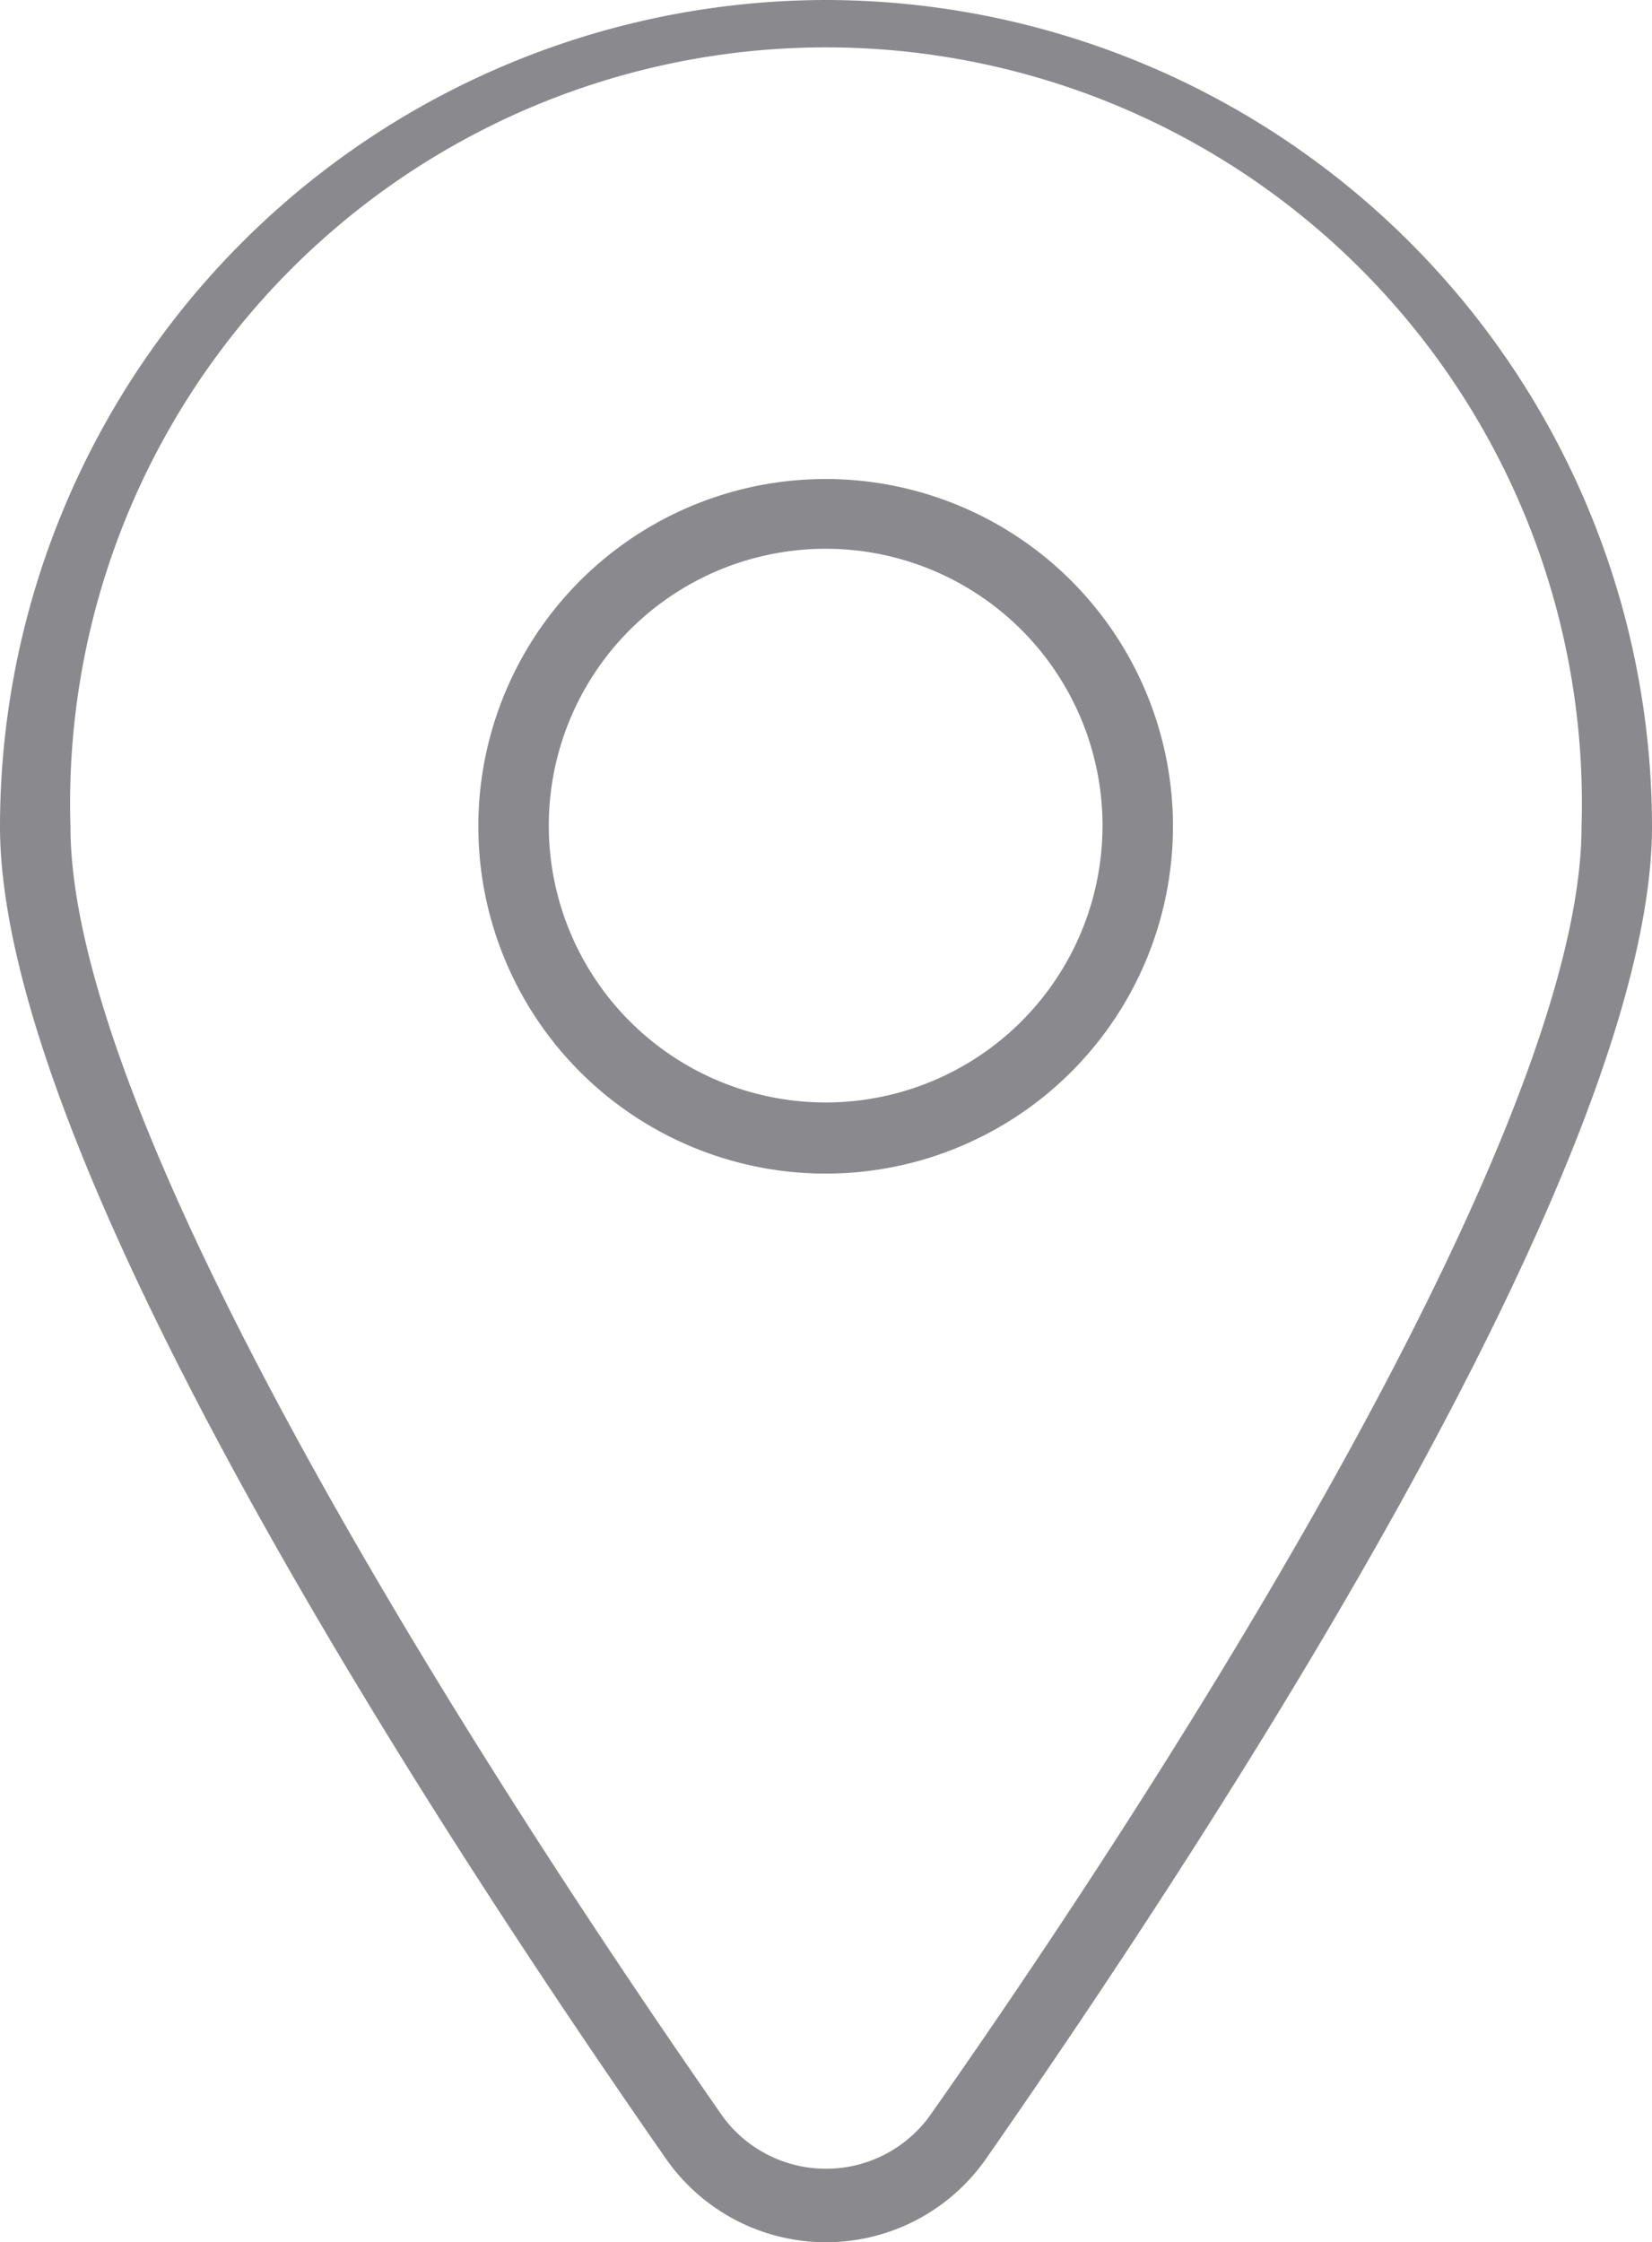 <svg xmlns="http://www.w3.org/2000/svg" viewBox="0 0 23.45 31.83"><defs><style>.cls-1{fill:#8a8a8e;}</style></defs><g id="Ebene_2" data-name="Ebene 2"><g id="Ebene_1-2" data-name="Ebene 1"><path class="cls-1" d="M11.73,6.8a4.93,4.93,0,1,0,4.92,4.93A4.93,4.93,0,0,0,11.73,6.8Zm0,8.85a3.93,3.93,0,1,1,3.92-3.92A3.93,3.93,0,0,1,11.73,15.65Z"/><path class="cls-1" d="M11.73,0A11.74,11.74,0,0,0,0,11.73c0,4.65,5.92,13.84,9.45,18.91a2.77,2.77,0,0,0,4.55,0c3.53-5.07,9.45-14.26,9.45-18.91A11.74,11.74,0,0,0,11.73,0Zm1.45,30.06a1.82,1.82,0,0,1-2.91,0C7.48,26.06,1,16.27,1,11.73a10.73,10.73,0,1,1,21.45,0C22.45,16.27,16,26.06,13.18,30.06Z"/></g></g></svg>